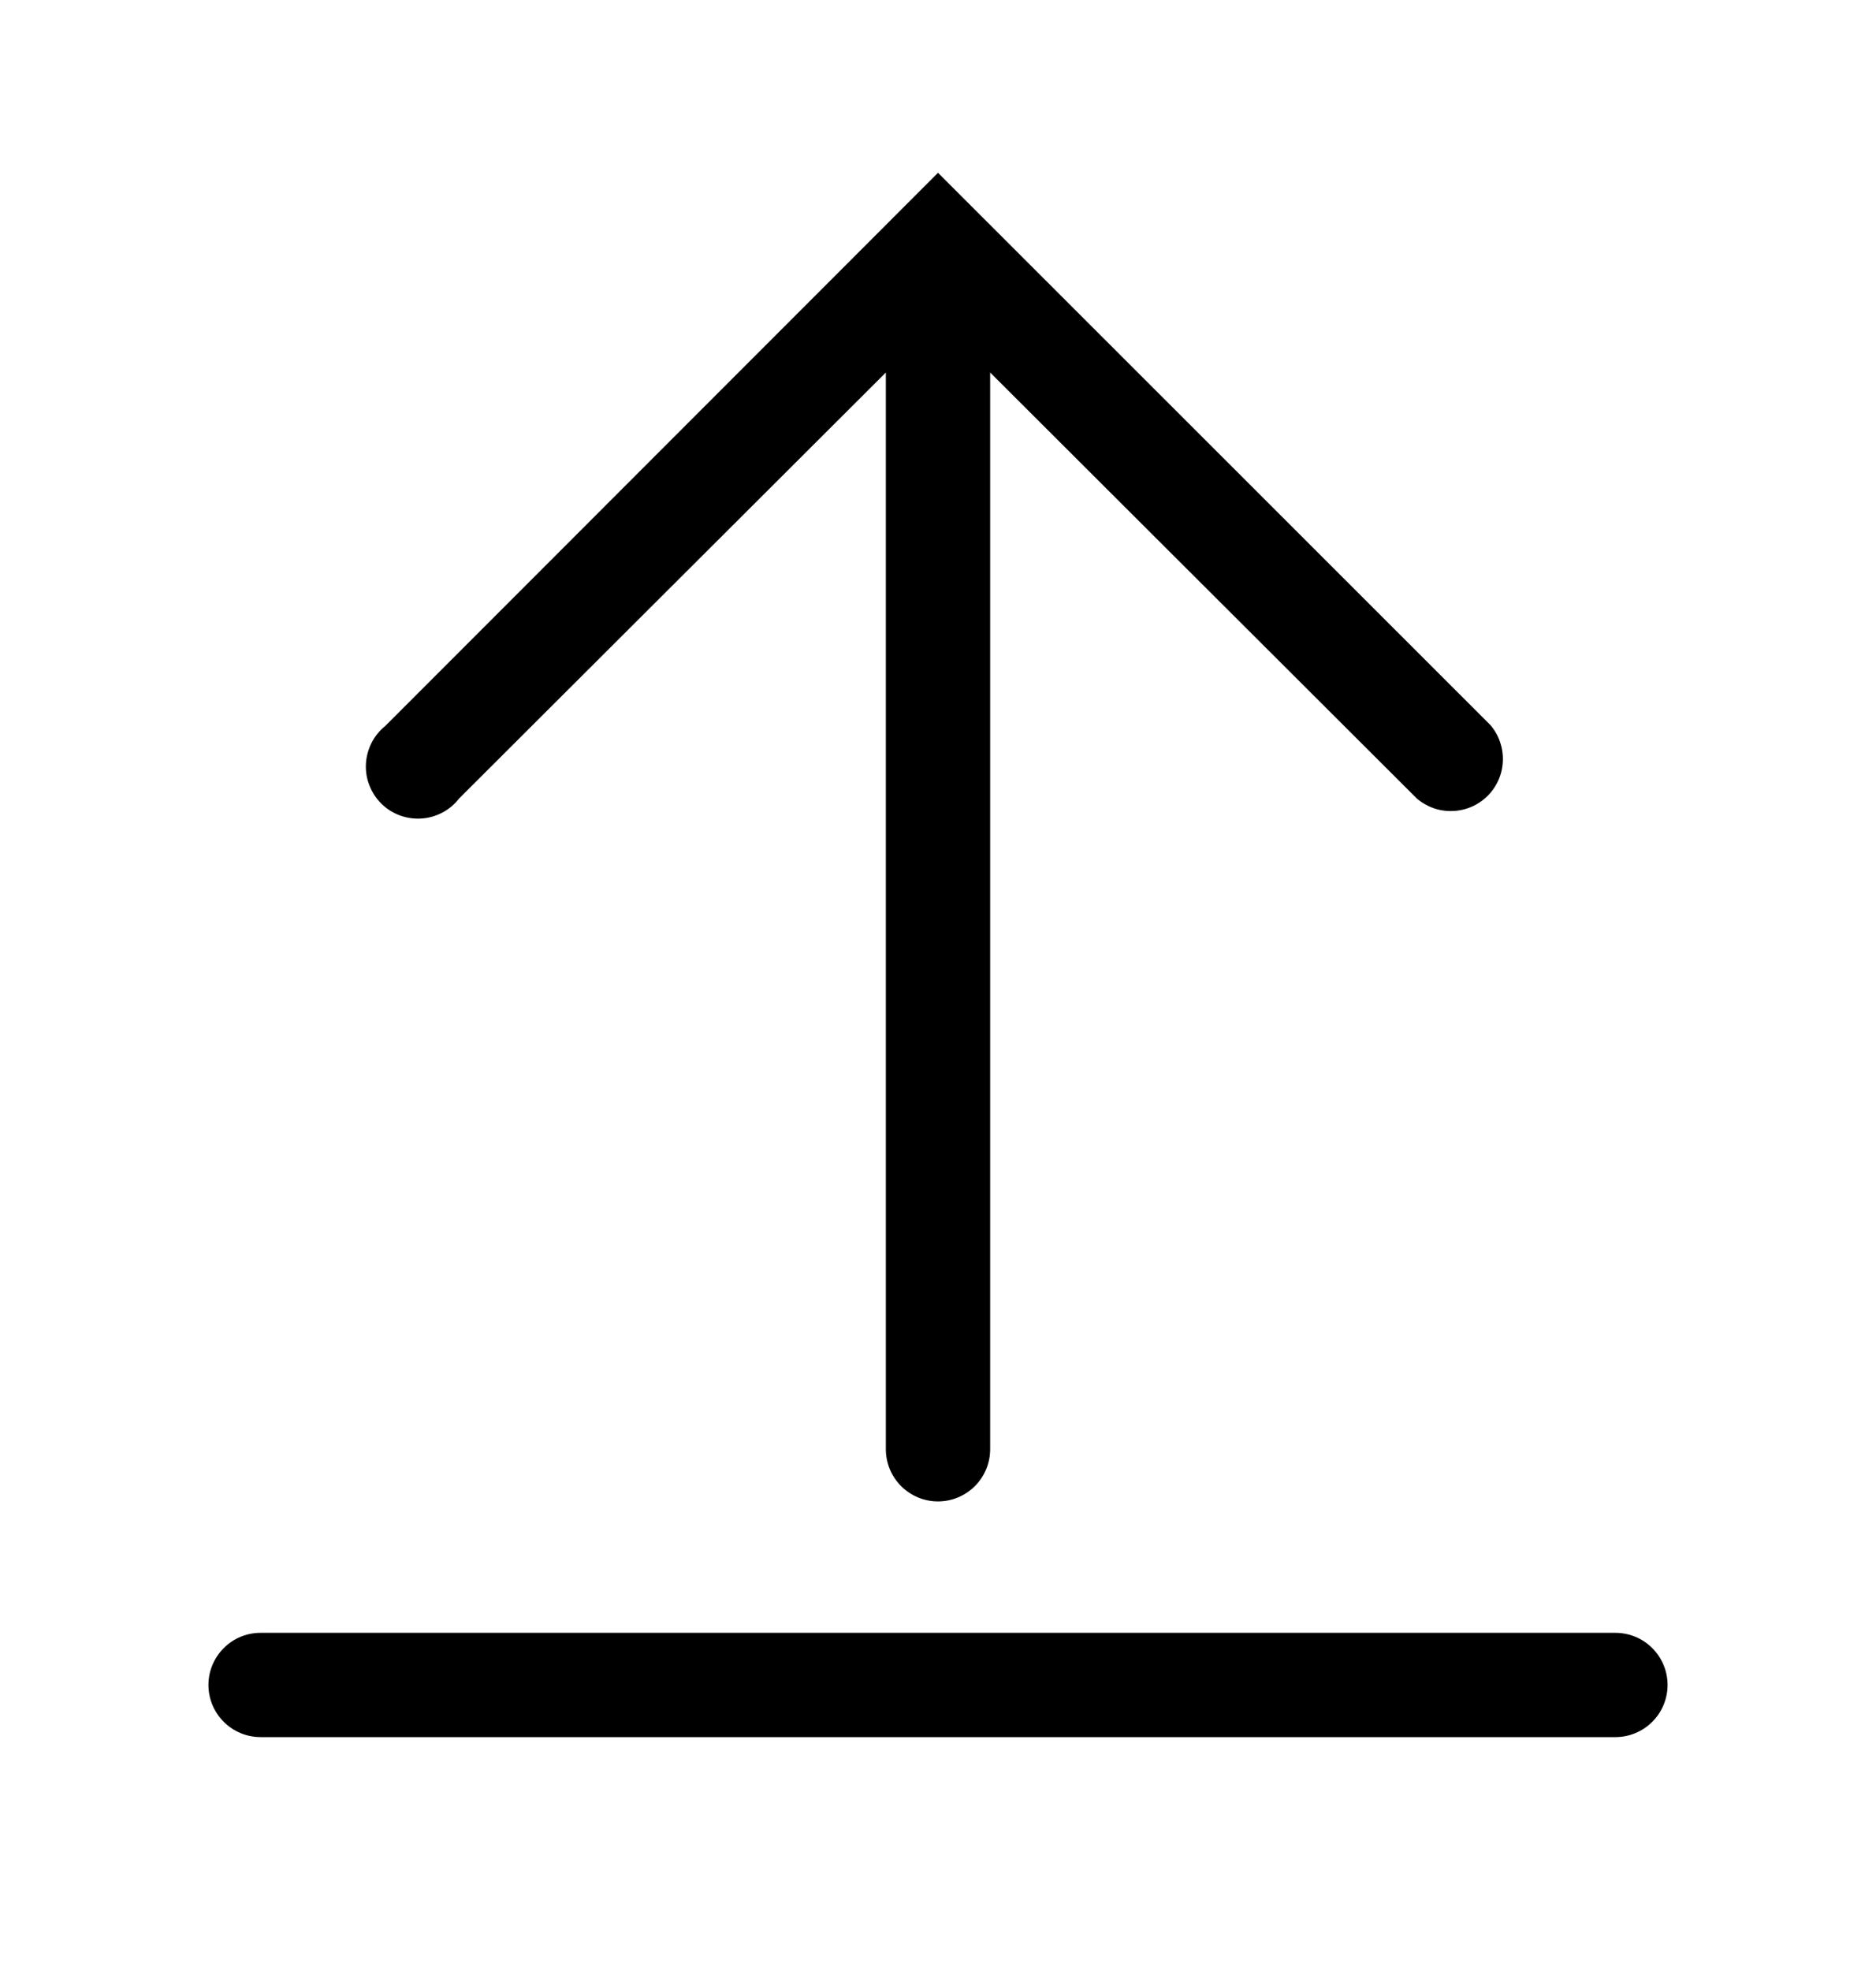<svg width="20" height="21" viewBox="0 0 20 21" fill="none" xmlns="http://www.w3.org/2000/svg">
<g clip-path="url(#clip0_2097_13312)">
<path d="M17.222 17.397H2.778C2.63 17.397 2.489 17.455 2.385 17.56C2.281 17.664 2.222 17.805 2.222 17.952C2.222 18.1 2.281 18.241 2.385 18.345C2.489 18.449 2.63 18.508 2.778 18.508H17.222C17.369 18.508 17.511 18.449 17.615 18.345C17.719 18.241 17.778 18.1 17.778 17.952C17.778 17.805 17.719 17.664 17.615 17.56C17.511 17.455 17.369 17.397 17.222 17.397ZM4.894 8.508L9.444 3.969V15.441C9.444 15.589 9.503 15.73 9.607 15.834C9.711 15.938 9.853 15.997 10 15.997C10.147 15.997 10.289 15.938 10.393 15.834C10.497 15.73 10.556 15.589 10.556 15.441V3.969L15.105 8.508C15.212 8.599 15.348 8.647 15.488 8.641C15.628 8.636 15.761 8.578 15.86 8.479C15.959 8.38 16.017 8.247 16.022 8.107C16.027 7.968 15.98 7.831 15.889 7.725L10 1.841L4.106 7.736C4.045 7.785 3.995 7.847 3.96 7.917C3.925 7.987 3.905 8.063 3.901 8.141C3.897 8.219 3.91 8.298 3.939 8.37C3.968 8.443 4.011 8.509 4.067 8.564C4.123 8.619 4.19 8.661 4.263 8.688C4.337 8.715 4.415 8.726 4.493 8.721C4.571 8.716 4.648 8.694 4.717 8.657C4.786 8.621 4.846 8.57 4.894 8.508Z" fill="black"/>
</g>
<defs>
<clipPath id="clip0_2097_13312">
<rect width="20" height="20" fill="white" transform="translate(0 0.175)"/>
</clipPath>
</defs>
</svg>
